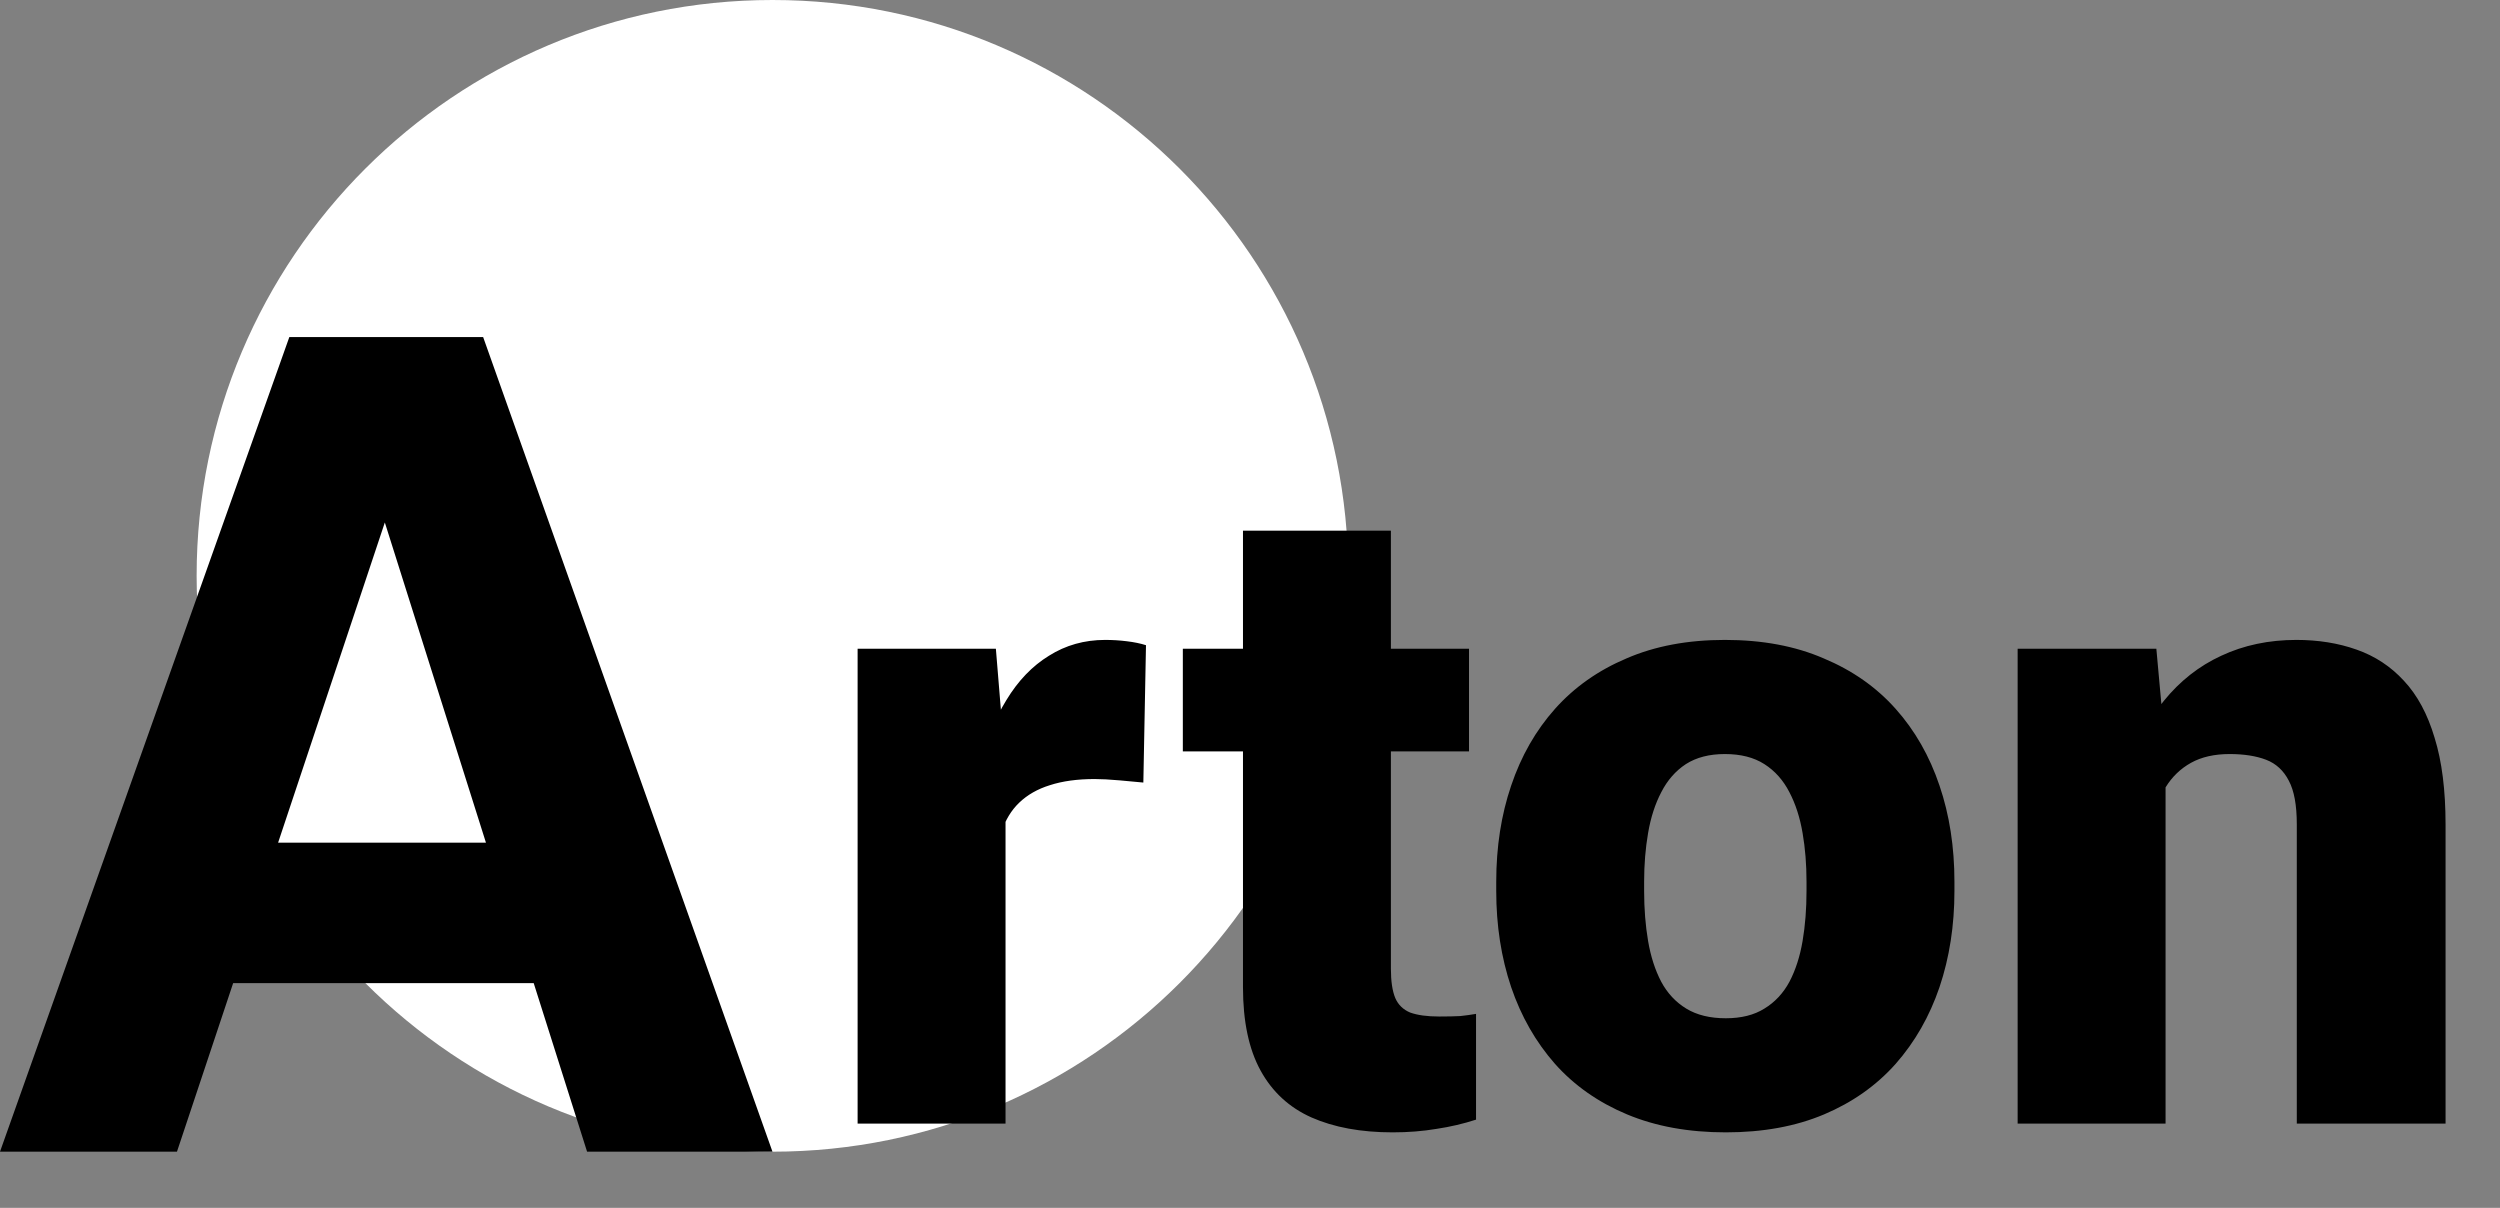 <svg width="89" height="43" viewBox="0 0 89 43" fill="none" xmlns="http://www.w3.org/2000/svg">
<rect x="0" y="0" width="89" height="43" fill="#808080" stroke="none"/>
<path d="M27.5 41C38.822 41 48 31.822 48 20.5C48 9.178 38.822 0 27.5 0C16.178 0 7 9.178 7 20.5C7 31.822 16.178 41 27.5 41Z" fill="#ffffff"/>
<path d="M10.3 12H17.2L27.5 41H20.9L19 35H8.3L6.3 41H0L10.3 12ZM9.9 30H17.3L13.7 18.6L9.9 30Z" fill="#000000"/>
<path d="M35.797 27.281V40H30.531V23.094H35.453L35.797 27.281ZM40.797 22.969L40.703 27.859C40.495 27.838 40.214 27.812 39.859 27.781C39.505 27.75 39.208 27.734 38.969 27.734C38.354 27.734 37.823 27.807 37.375 27.953C36.938 28.088 36.573 28.297 36.281 28.578C36 28.849 35.792 29.193 35.656 29.609C35.531 30.026 35.474 30.51 35.484 31.062L34.531 30.438C34.531 29.302 34.641 28.271 34.859 27.344C35.089 26.406 35.411 25.599 35.828 24.922C36.245 24.234 36.75 23.708 37.344 23.344C37.938 22.969 38.604 22.781 39.344 22.781C39.604 22.781 39.859 22.797 40.109 22.828C40.37 22.859 40.599 22.906 40.797 22.969ZM52.297 23.094V26.75H42.109V23.094H52.297ZM44.25 18.891H49.516V34.484C49.516 34.932 49.568 35.281 49.672 35.531C49.776 35.771 49.953 35.943 50.203 36.047C50.464 36.141 50.807 36.188 51.234 36.188C51.536 36.188 51.786 36.182 51.984 36.172C52.182 36.151 52.37 36.125 52.547 36.094V39.859C52.099 40.005 51.63 40.115 51.141 40.188C50.651 40.271 50.13 40.312 49.578 40.312C48.453 40.312 47.49 40.135 46.688 39.781C45.896 39.427 45.292 38.87 44.875 38.109C44.458 37.349 44.25 36.359 44.25 35.141V18.891ZM53.266 31.719V31.391C53.266 30.151 53.443 29.01 53.797 27.969C54.151 26.917 54.672 26.005 55.359 25.234C56.047 24.463 56.896 23.865 57.906 23.438C58.917 23 60.083 22.781 61.406 22.781C62.74 22.781 63.911 23 64.922 23.438C65.943 23.865 66.797 24.463 67.484 25.234C68.172 26.005 68.693 26.917 69.047 27.969C69.401 29.01 69.578 30.151 69.578 31.391V31.719C69.578 32.948 69.401 34.089 69.047 35.141C68.693 36.182 68.172 37.094 67.484 37.875C66.797 38.646 65.948 39.245 64.938 39.672C63.927 40.099 62.76 40.312 61.438 40.312C60.115 40.312 58.943 40.099 57.922 39.672C56.901 39.245 56.047 38.646 55.359 37.875C54.672 37.094 54.151 36.182 53.797 35.141C53.443 34.089 53.266 32.948 53.266 31.719ZM58.531 31.391V31.719C58.531 32.354 58.578 32.948 58.672 33.5C58.766 34.052 58.922 34.536 59.141 34.953C59.359 35.359 59.656 35.677 60.031 35.906C60.406 36.135 60.875 36.25 61.438 36.25C61.99 36.25 62.448 36.135 62.812 35.906C63.188 35.677 63.484 35.359 63.703 34.953C63.922 34.536 64.078 34.052 64.172 33.5C64.266 32.948 64.312 32.354 64.312 31.719V31.391C64.312 30.776 64.266 30.198 64.172 29.656C64.078 29.104 63.922 28.62 63.703 28.203C63.484 27.776 63.188 27.443 62.812 27.203C62.438 26.963 61.969 26.844 61.406 26.844C60.854 26.844 60.391 26.963 60.016 27.203C59.651 27.443 59.359 27.776 59.141 28.203C58.922 28.62 58.766 29.104 58.672 29.656C58.578 30.198 58.531 30.776 58.531 31.391ZM77.094 26.703V40H71.828V23.094H76.766L77.094 26.703ZM76.469 30.969L75.234 31C75.234 29.708 75.391 28.557 75.703 27.547C76.016 26.526 76.458 25.662 77.031 24.953C77.604 24.245 78.287 23.708 79.078 23.344C79.88 22.969 80.771 22.781 81.75 22.781C82.531 22.781 83.245 22.896 83.891 23.125C84.547 23.354 85.109 23.724 85.578 24.234C86.057 24.745 86.422 25.422 86.672 26.266C86.932 27.099 87.062 28.13 87.062 29.359V40H81.766V29.344C81.766 28.667 81.672 28.151 81.484 27.797C81.297 27.432 81.026 27.182 80.672 27.047C80.318 26.912 79.885 26.844 79.375 26.844C78.833 26.844 78.375 26.948 78 27.156C77.625 27.365 77.323 27.656 77.094 28.031C76.875 28.396 76.713 28.828 76.609 29.328C76.516 29.828 76.469 30.375 76.469 30.969Z" fill="#000000"/>
</svg>
